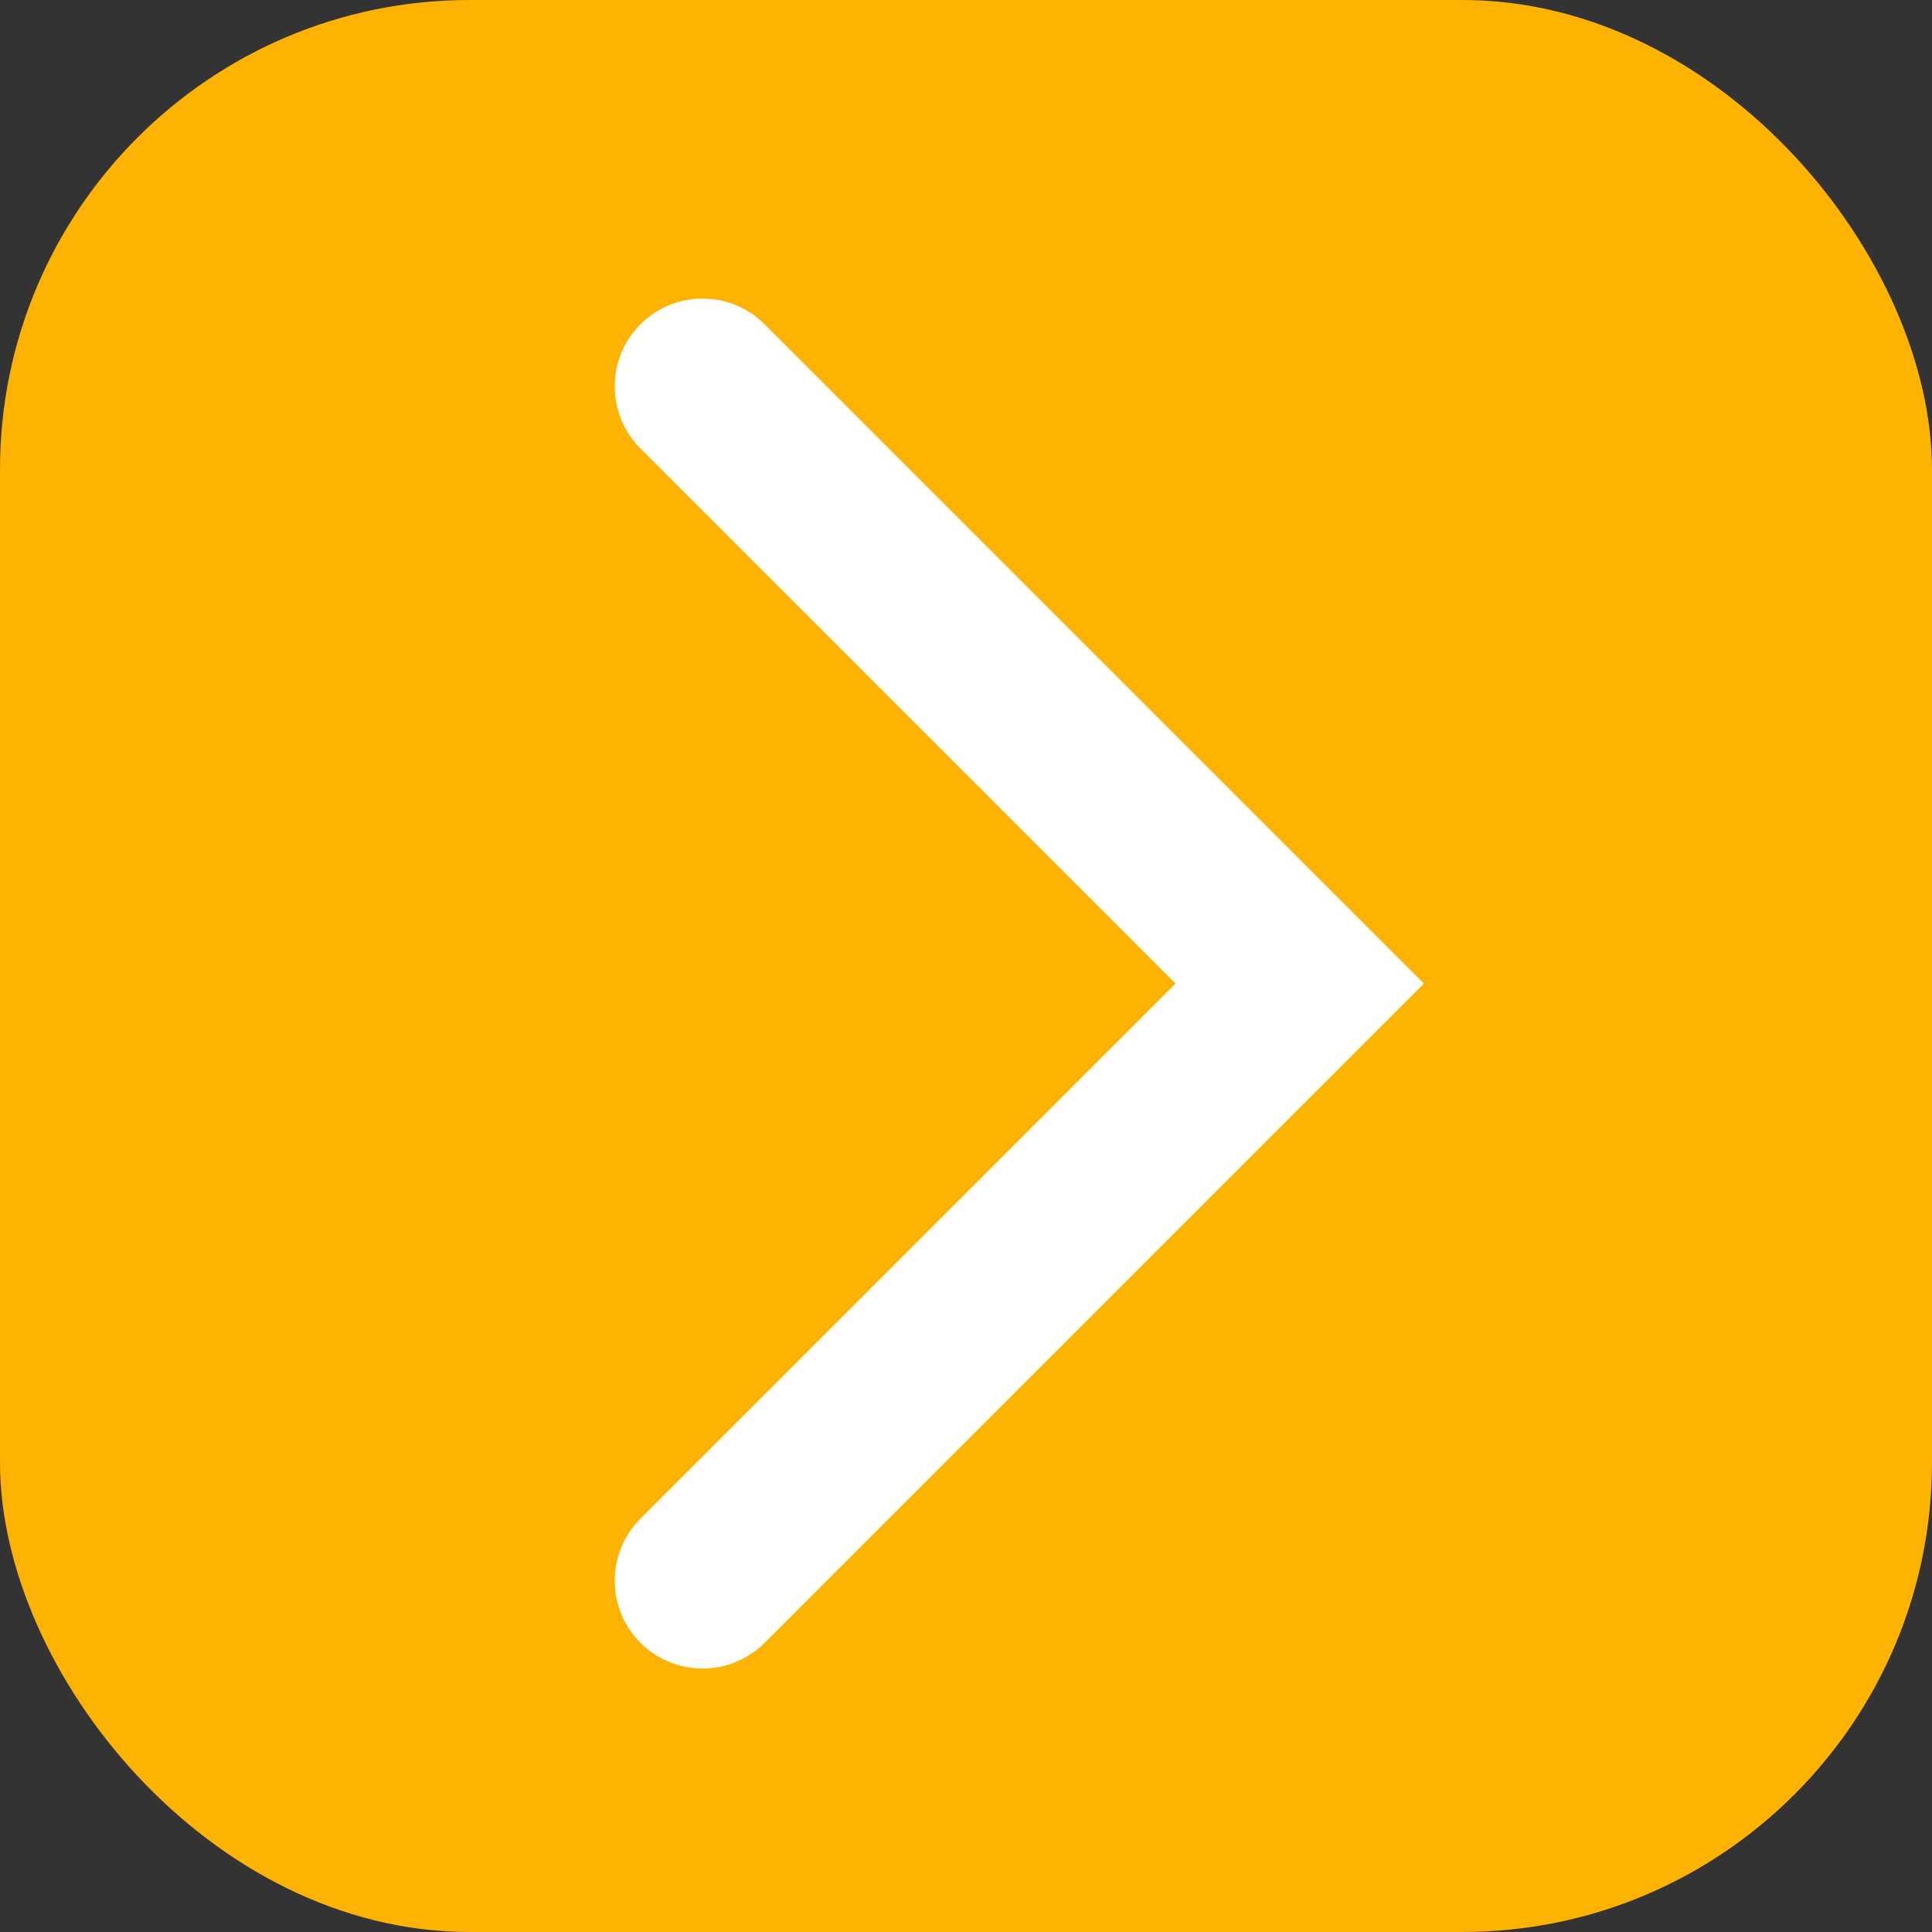 <svg width="55" height="55" fill="none" xmlns="http://www.w3.org/2000/svg"><rect width="100%" height="100%" fill="#333333" stroke="none"/><rect width="55" height="55" rx="13.368" fill="#FEB302"/><path d="M20 11l17 17-17 17" stroke="#fff" stroke-width="5" stroke-linecap="round"/></svg>